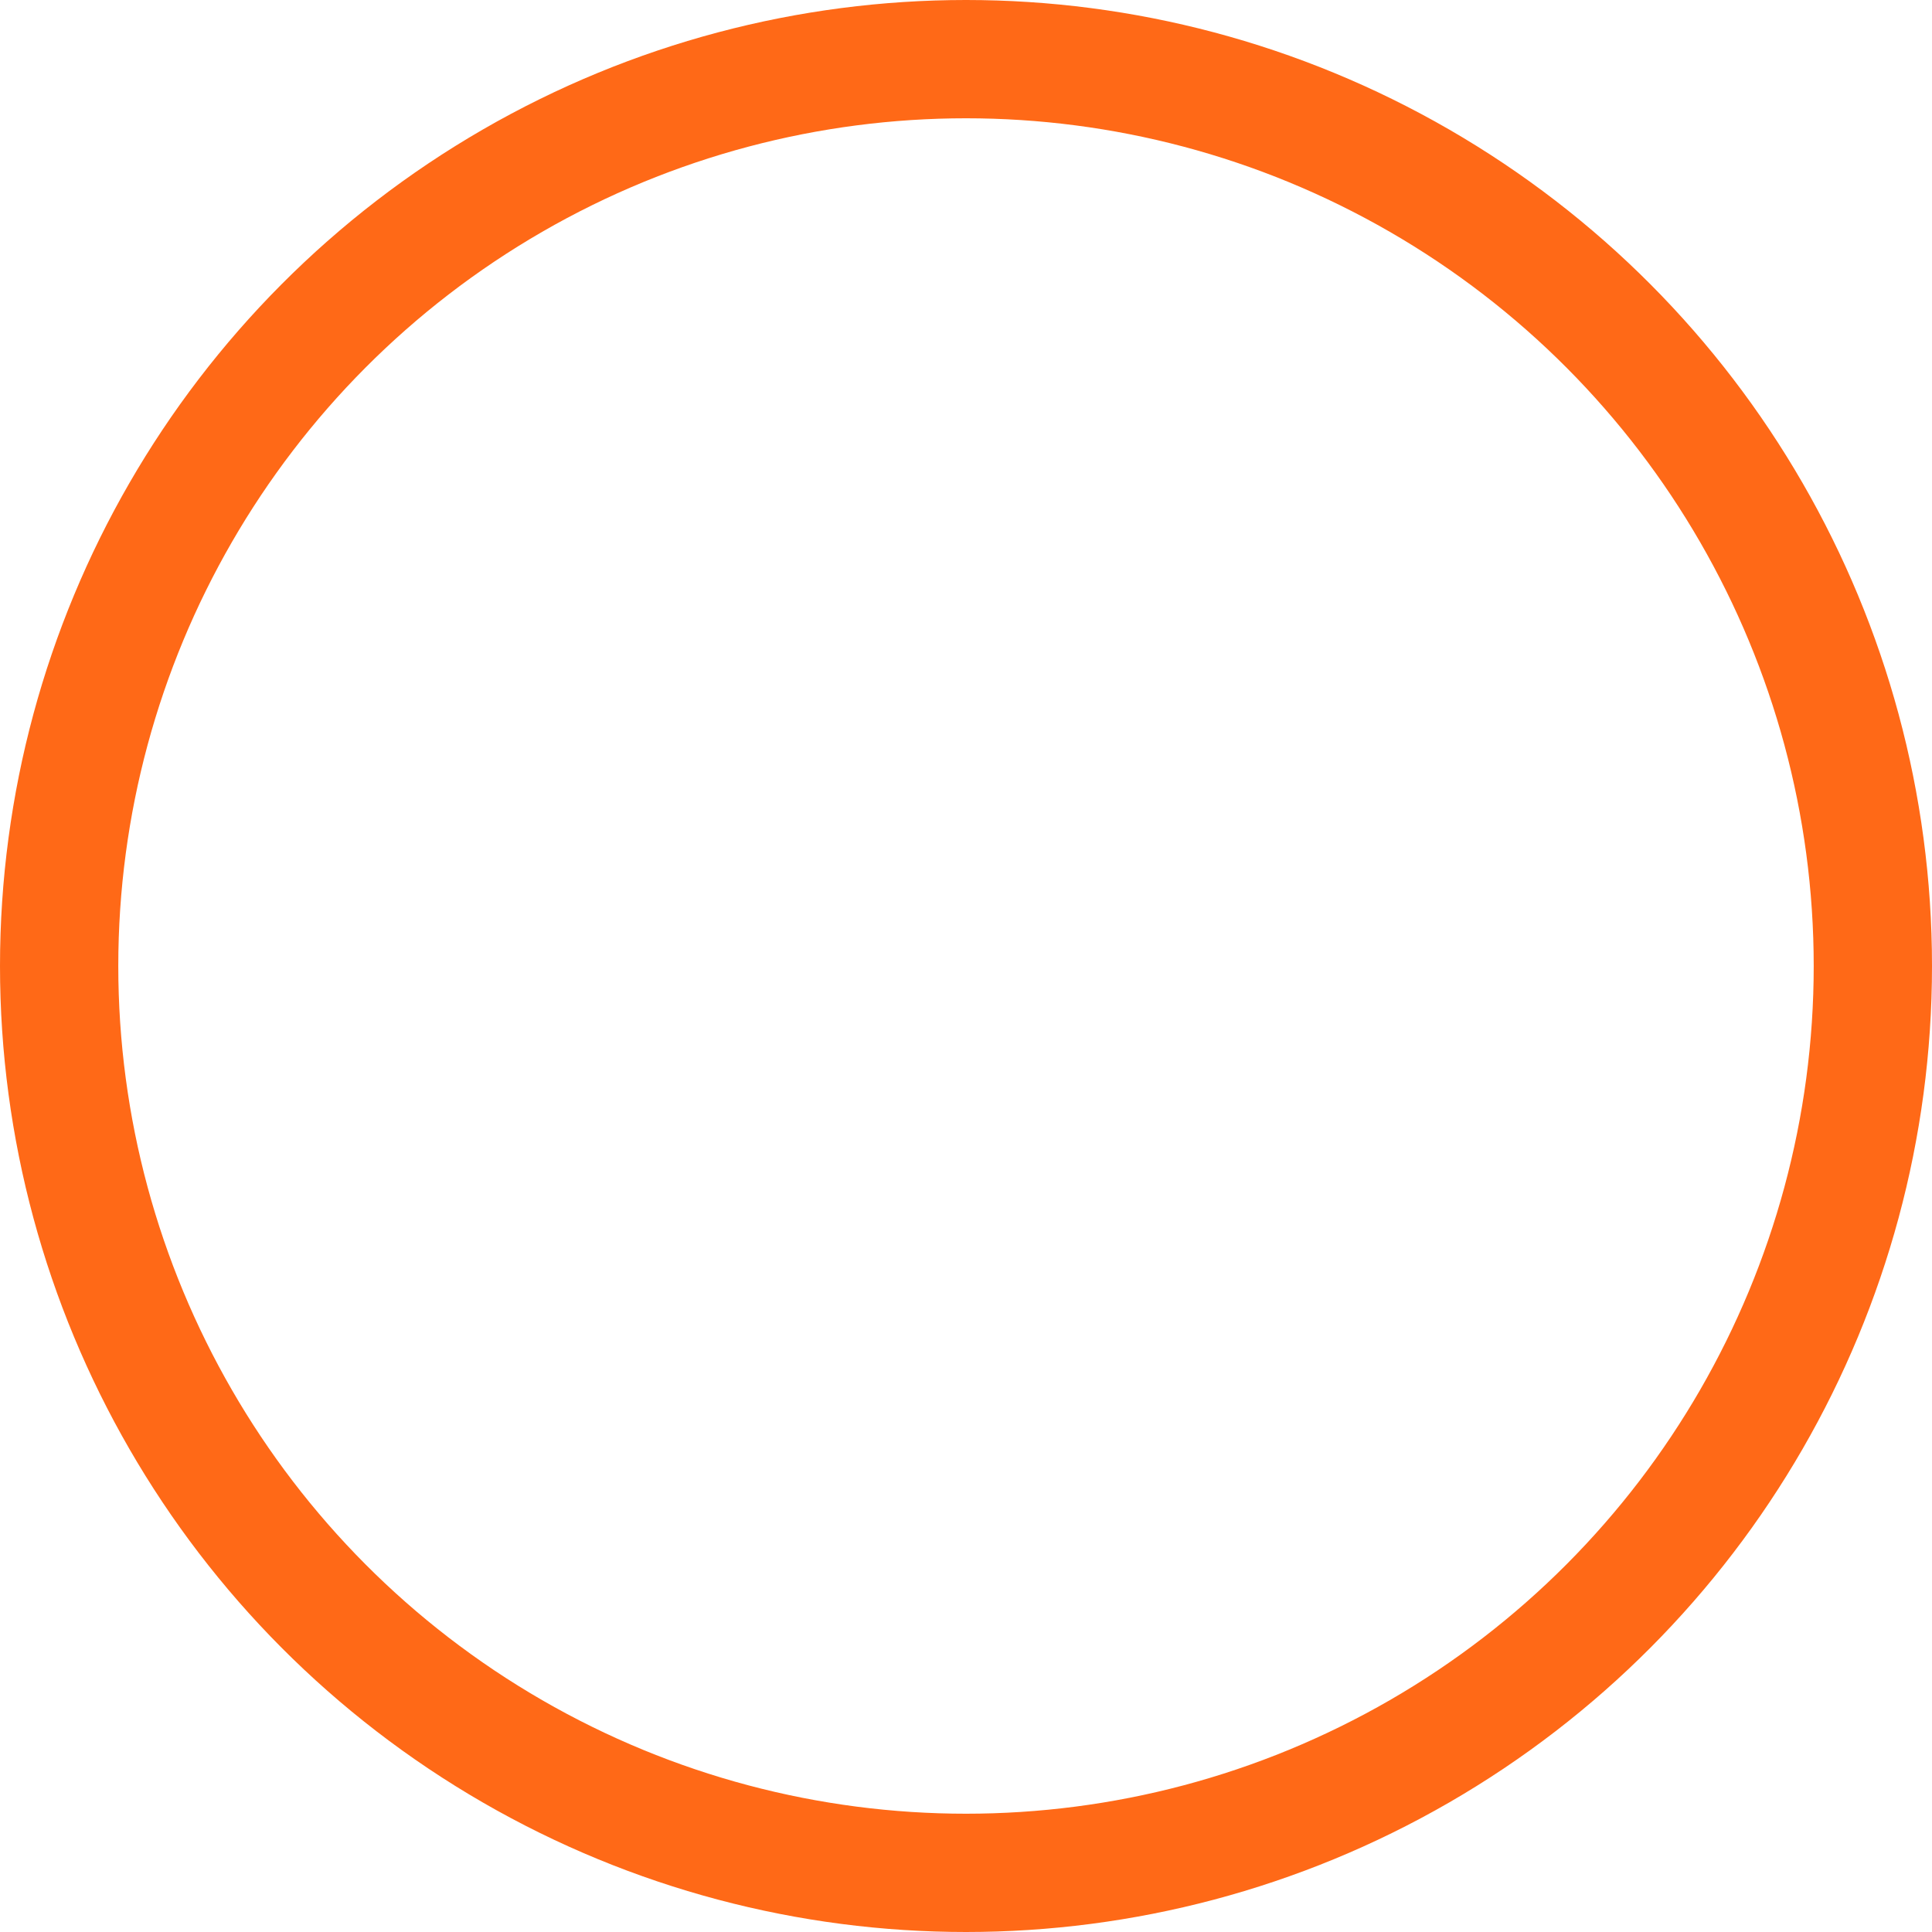 <?xml version="1.0" encoding="UTF-8"?>
<svg id="Calque_2" data-name="Calque 2" xmlns="http://www.w3.org/2000/svg" viewBox="0 0 490 490">
  <defs>
    <style>
      .cls-1 {
        fill: none;
        stroke: #ff6917;
        stroke-miterlimit: 10;
        stroke-width: 30px;
      }
    </style>
  </defs>
  <g id="graphicElements">
    <circle id="circle" class="cls-1" cx="245" cy="245" r="230"/>
  </g>
</svg>
